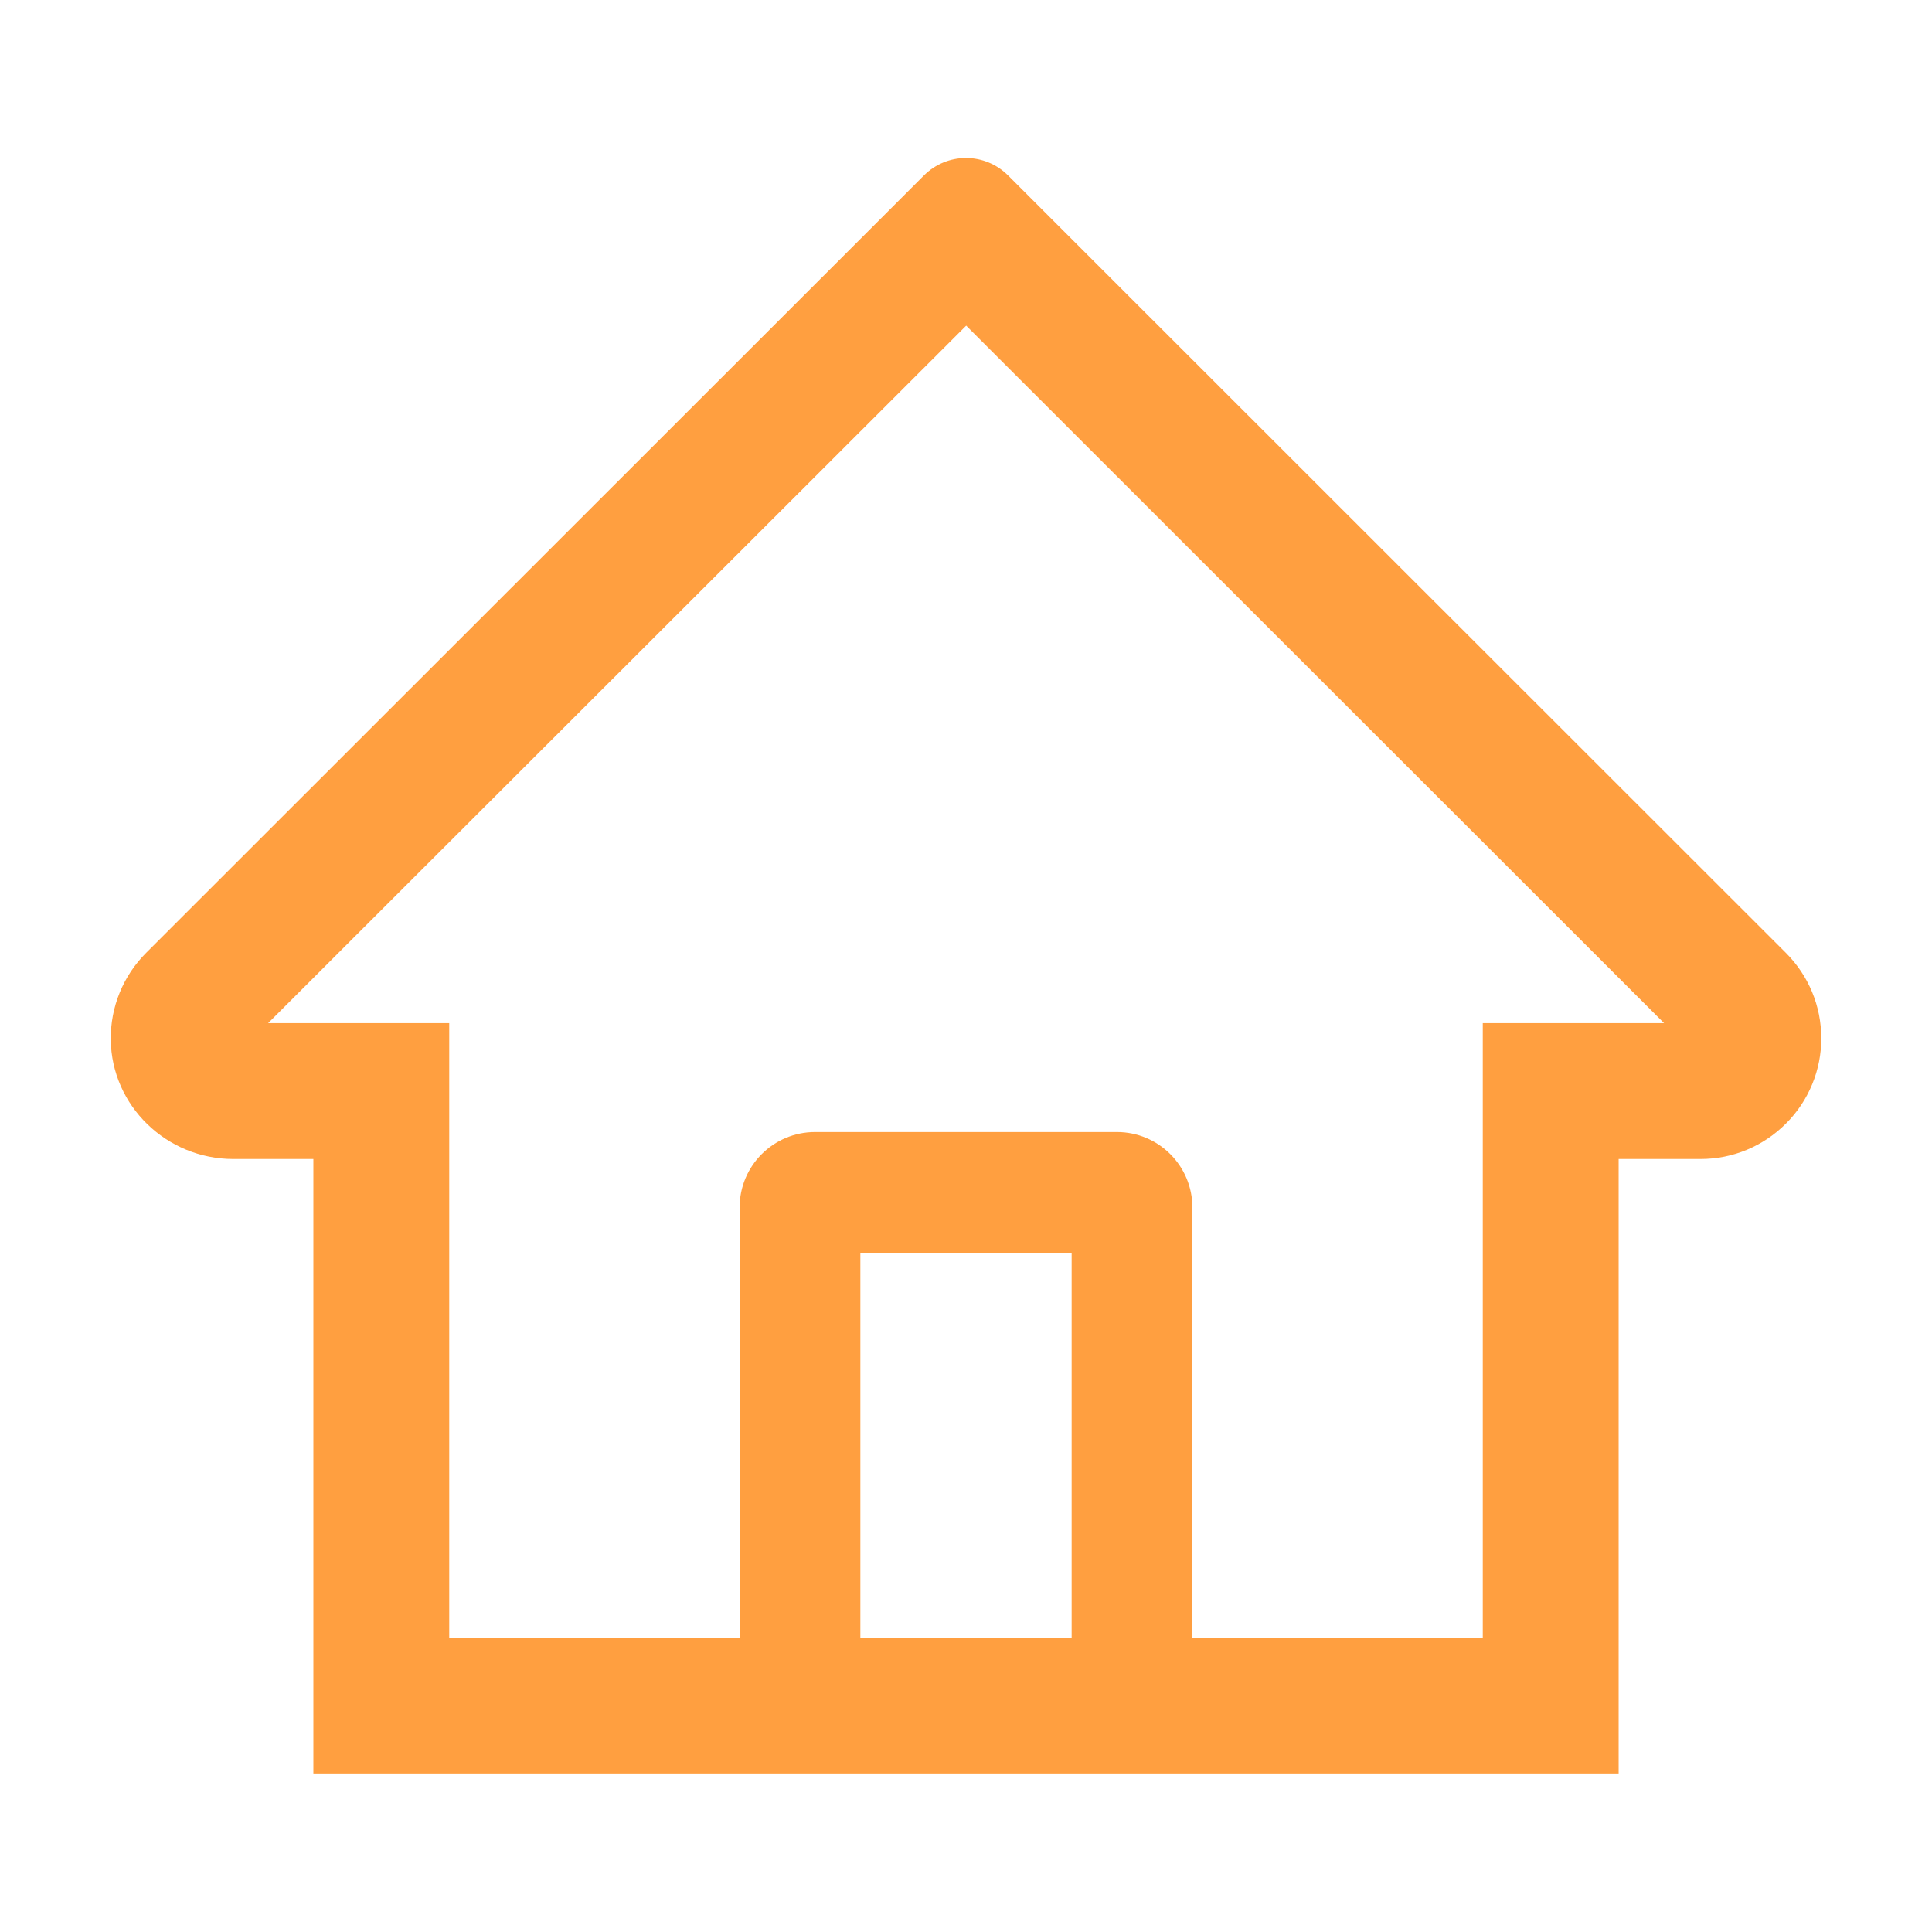 <svg width="50" height="50" viewBox="0 0 50 50" fill="none" xmlns="http://www.w3.org/2000/svg">
<path d="M46.216 24.658L27.349 5.801L26.084 4.536C25.796 4.25 25.406 4.089 25 4.089C24.594 4.089 24.204 4.25 23.916 4.536L3.784 24.658C3.489 24.952 3.256 25.302 3.098 25.688C2.94 26.074 2.862 26.488 2.866 26.904C2.886 28.623 4.316 29.995 6.035 29.995H8.11V45.898H41.89V29.995H44.009C44.844 29.995 45.63 29.668 46.221 29.077C46.512 28.787 46.742 28.442 46.899 28.062C47.056 27.683 47.136 27.276 47.134 26.865C47.134 26.035 46.807 25.249 46.216 24.658ZM27.734 42.383H22.266V32.422H27.734V42.383ZM38.374 26.479V42.383H30.859V31.25C30.859 30.171 29.985 29.297 28.906 29.297H21.094C20.015 29.297 19.141 30.171 19.141 31.25V42.383H11.626V26.479H6.939L25.005 8.428L26.133 9.556L43.066 26.479H38.374Z" fill="rgb(255, 159, 64)"/>
</svg>
